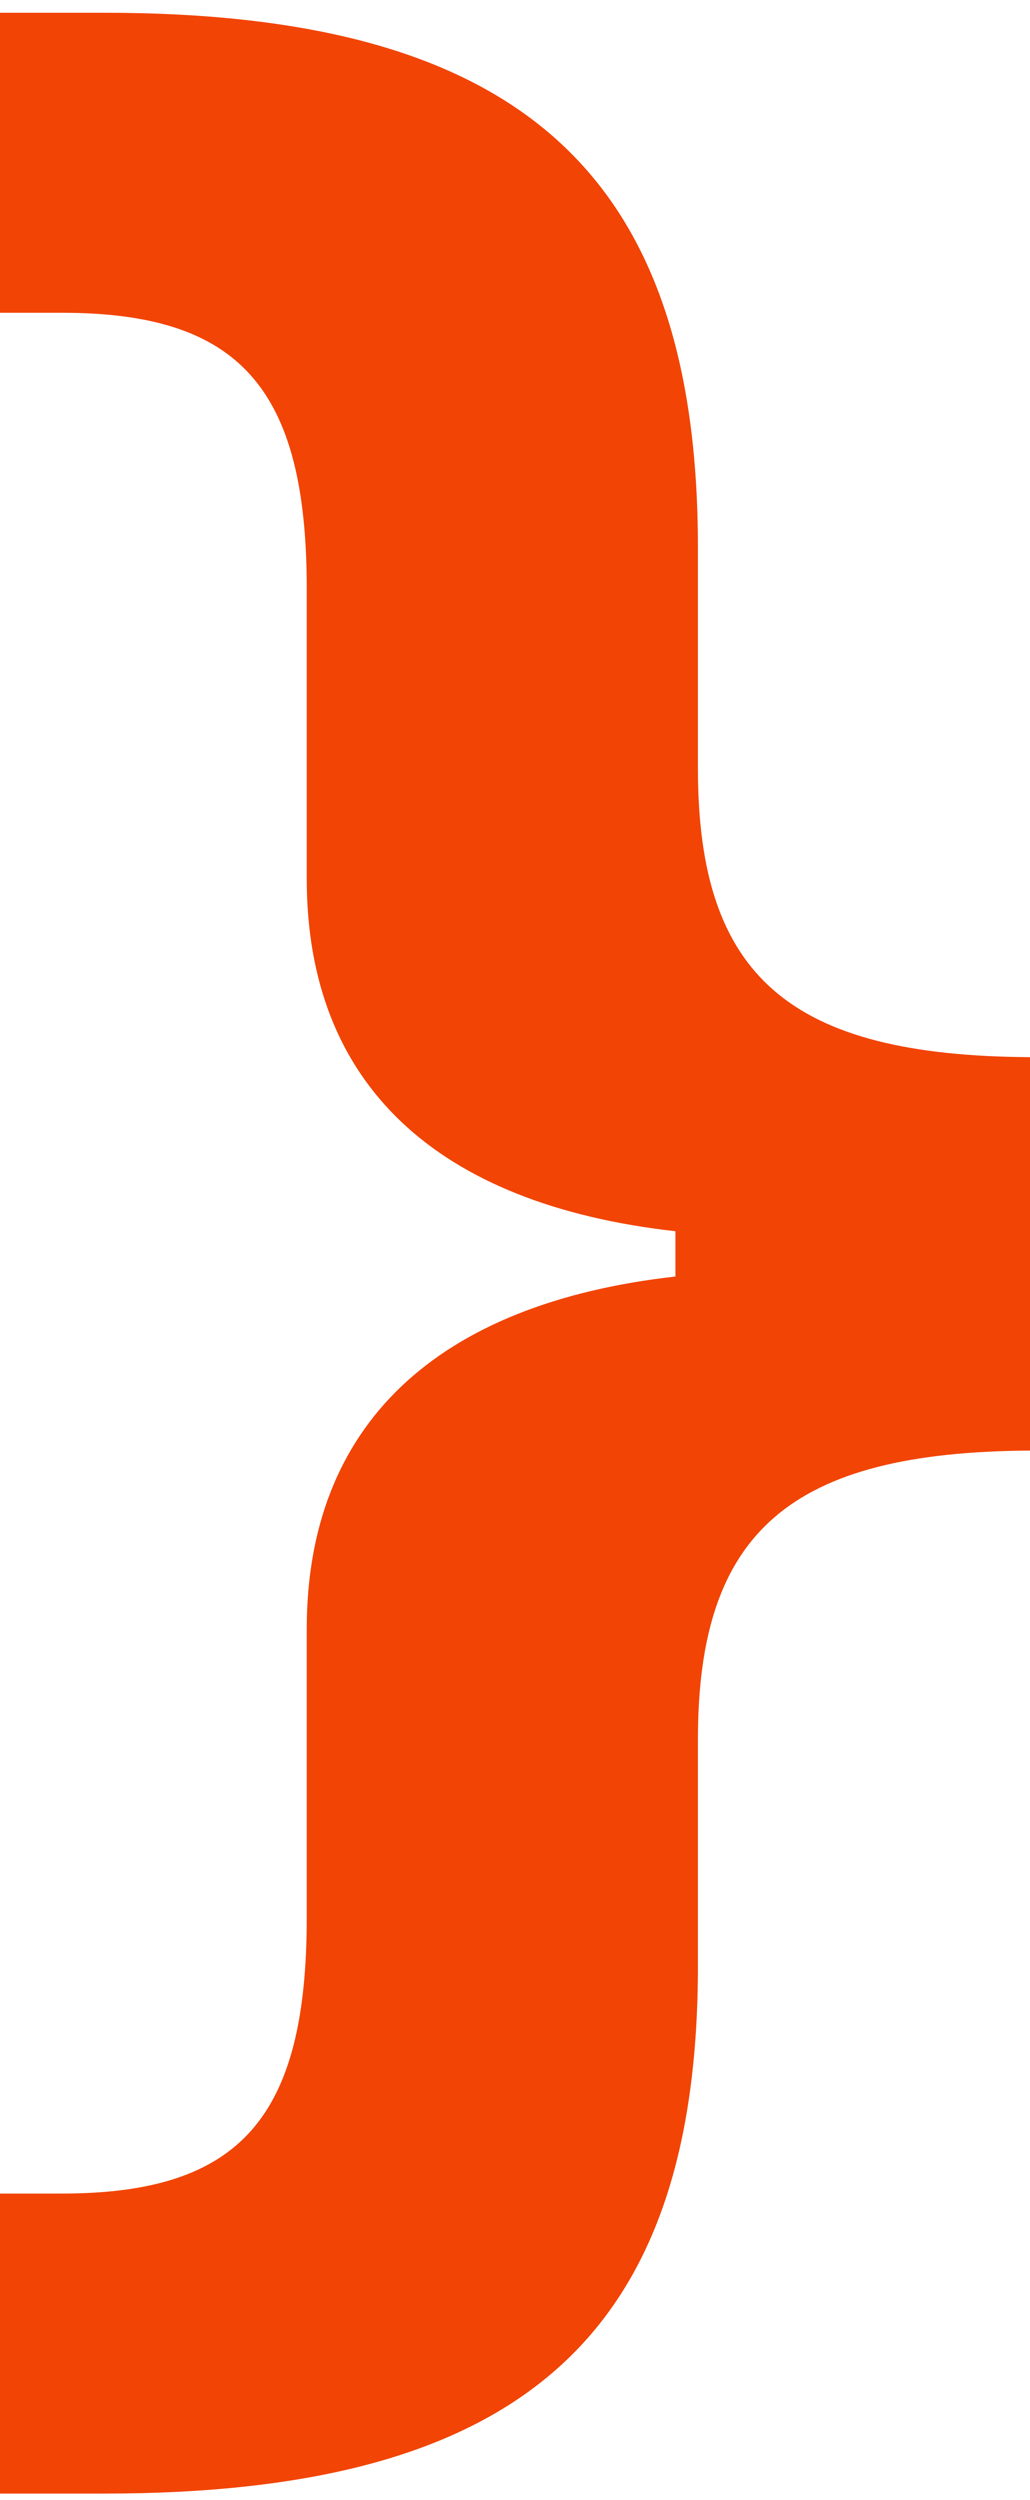 <svg width="54" height="131" viewBox="0 0 54 131" fill="none" xmlns="http://www.w3.org/2000/svg">
<path d="M35.41 64.519C22.869 63.109 16.082 56.806 16.082 46.053L16.082 30.851C16.082 20.32 12.541 16.39 3.246 16.39L-1.45356e-06 16.39L-7.91308e-08 0.668L5.459 0.668C27.295 0.668 36.59 9.122 36.59 28.7L36.59 40.269C36.59 51.17 41.385 55.323 54 55.397L54 76.013C41.459 76.087 36.59 80.24 36.59 91.141L36.59 103.007C36.59 122.362 27.369 130.668 5.459 130.668L-1.14441e-05 130.668L-1.00697e-05 114.946L3.246 114.946C12.615 114.946 16.082 110.942 16.082 100.485L16.082 85.357C16.082 74.678 22.869 68.301 35.41 66.892L35.41 64.519Z" fill="#F24405"/>
</svg>
